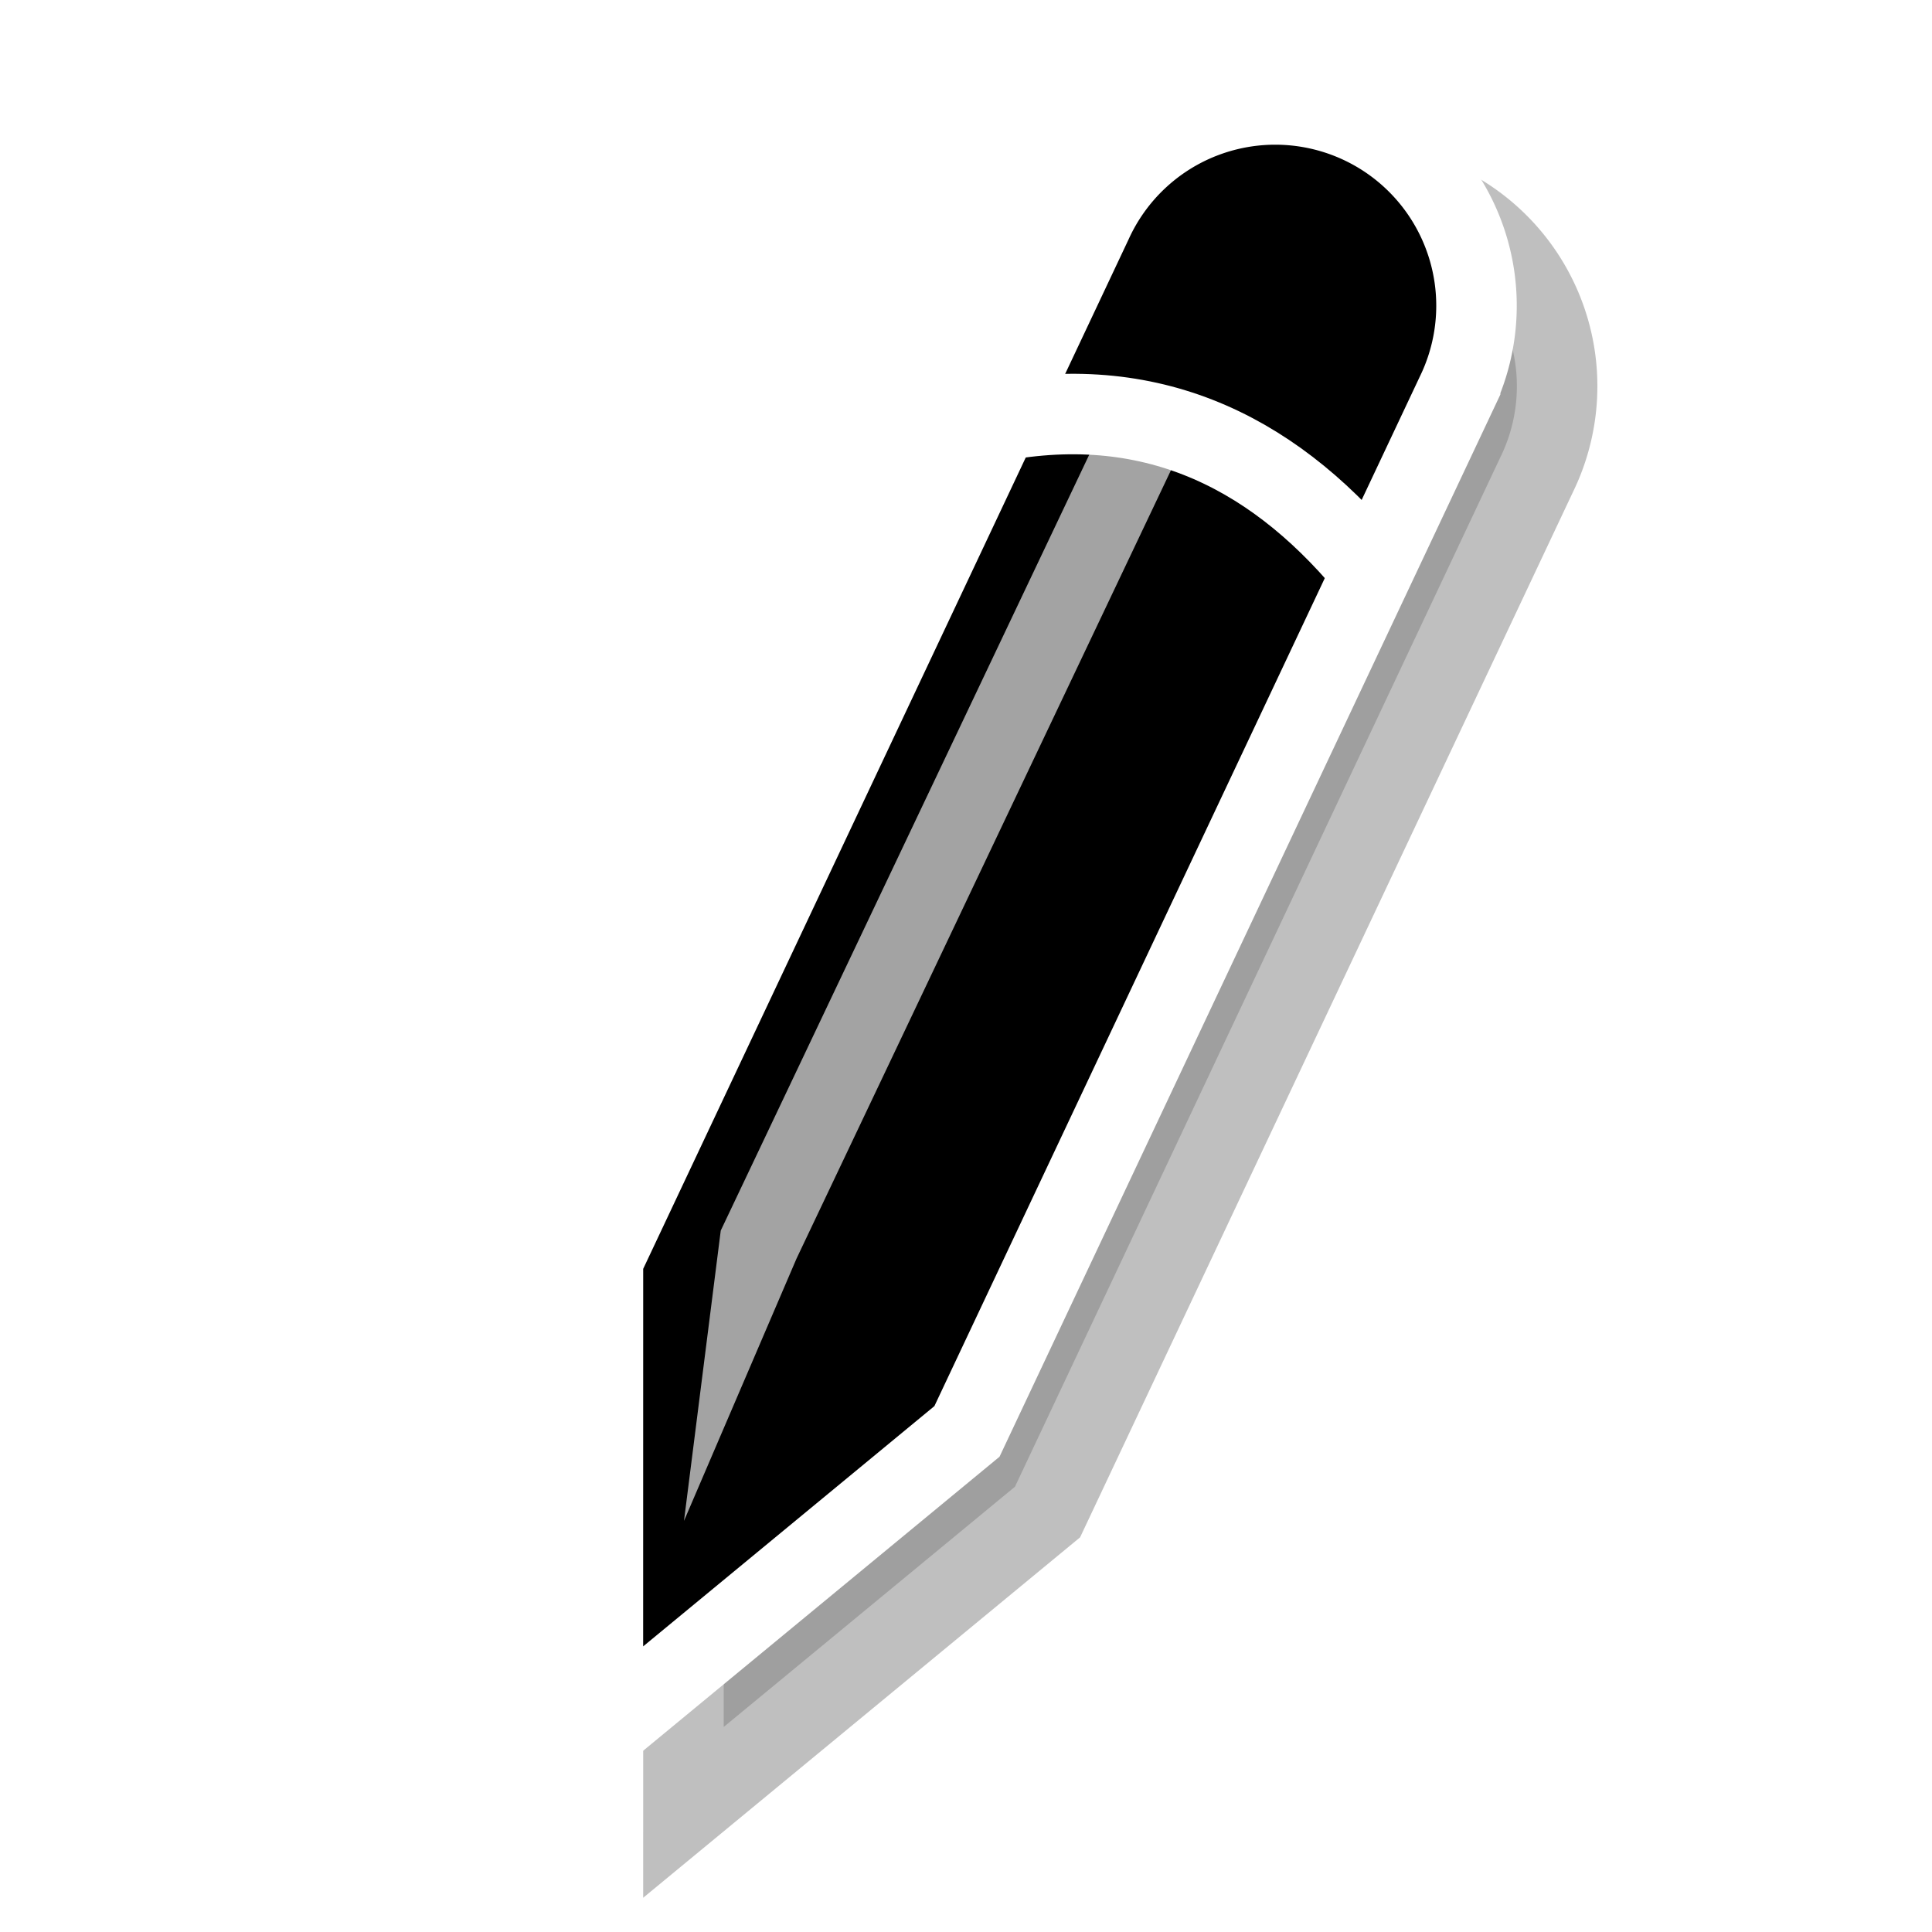 <?xml version="1.0" encoding="UTF-8" standalone="no"?>
<svg
   xmlns:dc="http://purl.org/dc/elements/1.1/"
   xmlns:cc="http://creativecommons.org/ns#"
   xmlns:rdf="http://www.w3.org/1999/02/22-rdf-syntax-ns#"
   xmlns:svg="http://www.w3.org/2000/svg"
   xmlns="http://www.w3.org/2000/svg"
   width="24"
   height="24"
   id="svg2"
   version="1.0">
  <defs
     id="defs4">
    <filter
       height="1.231"
       y="-0.116"
       width="1.25"
       x="-0.125"
       id="filter76045"
       style="color-interpolation-filters:sRGB">
      <feGaussianBlur
         id="feGaussianBlur76047"
         stdDeviation="0.542" />
    </filter>
    <filter
       height="1.367"
       y="-0.183"
       width="1.694"
       x="-0.347"
       id="filter76077"
       style="color-interpolation-filters:sRGB">
      <feGaussianBlur
         id="feGaussianBlur76079"
         stdDeviation="1.425" />
    </filter>
  </defs>
  <g
     transform="translate(-15,-160)"
     id="layer2"
     style="display:none">
    <rect
       style="color:#000000;display:block;overflow:visible;visibility:visible;opacity:0.3;fill:#000000;fill-opacity:1;fill-rule:nonzero;stroke:none;stroke-width:1;marker:none;enable-background:accumulate"
       id="left_ptr"
       width="24"
       height="24"
       x="15"
       y="160" />
    <rect
       y="160"
       x="50"
       height="24"
       width="24"
       id="hand1"
       style="color:#000000;display:block;overflow:visible;visibility:visible;opacity:0.3;fill:#000000;fill-opacity:1;fill-rule:nonzero;stroke:none;stroke-width:1;marker:none;enable-background:accumulate" />
    <rect
       style="color:#000000;display:block;overflow:visible;visibility:visible;opacity:0.3;fill:#000000;fill-opacity:1;fill-rule:nonzero;stroke:none;stroke-width:1;marker:none;enable-background:accumulate"
       id="hand2"
       width="24"
       height="24"
       x="190"
       y="160" />
    <rect
       style="color:#000000;display:block;overflow:visible;visibility:visible;opacity:0.3;fill:#000000;fill-opacity:1;fill-rule:nonzero;stroke:none;stroke-width:1;marker:none;enable-background:accumulate"
       id="grabbing"
       width="24"
       height="24"
       x="85"
       y="160" />
    <rect
       y="160"
       x="120"
       height="24"
       width="24"
       id="plus"
       style="color:#000000;display:block;overflow:visible;visibility:visible;opacity:0.3;fill:#000000;fill-opacity:1;fill-rule:nonzero;stroke:none;stroke-width:1;marker:none;enable-background:accumulate" />
    <rect
       style="color:#000000;display:block;overflow:visible;visibility:visible;opacity:0.3;fill:#000000;fill-opacity:1;fill-rule:nonzero;stroke:none;stroke-width:1;marker:none;enable-background:accumulate"
       id="right_ptr"
       width="24"
       height="24"
       x="155"
       y="160" />
    <rect
       y="160"
       x="224.938"
       height="24"
       width="24.062"
       id="pencil"
       style="color:#000000;display:block;overflow:visible;visibility:visible;opacity:0.3;fill:#000000;fill-opacity:1;fill-rule:nonzero;stroke:none;stroke-width:1;marker:none;enable-background:accumulate" />
    <rect
       style="color:#000000;display:block;overflow:visible;visibility:visible;opacity:0.3;fill:#000000;fill-opacity:1;fill-rule:nonzero;stroke:none;stroke-width:1;marker:none;enable-background:accumulate"
       id="xterm"
       width="24"
       height="24"
       x="260"
       y="160" />
    <rect
       y="364"
       x="14"
       height="24"
       width="24"
       id="left_ptr_watch_0001"
       style="color:#000000;display:block;overflow:visible;visibility:visible;opacity:0.3;fill:#000000;fill-opacity:1;fill-rule:nonzero;stroke:none;stroke-width:1;marker:none;enable-background:accumulate" />
    <rect
       y="337"
       x="14"
       height="24"
       width="24"
       id="watch_0001"
       style="color:#000000;display:block;overflow:visible;visibility:visible;opacity:0.3;fill:#000000;fill-opacity:1;fill-rule:nonzero;stroke:none;stroke-width:1;marker:none;enable-background:accumulate" />
    <rect
       style="color:#000000;display:block;overflow:visible;visibility:visible;opacity:0.3;fill:#000000;fill-opacity:1;fill-rule:nonzero;stroke:none;stroke-width:1;marker:none;enable-background:accumulate"
       id="bottom_side"
       width="24"
       height="24"
       x="85"
       y="195" />
    <rect
       y="195"
       x="120"
       height="24"
       width="24"
       id="top_side"
       style="color:#000000;display:block;overflow:visible;visibility:visible;opacity:0.3;fill:#000000;fill-opacity:1;fill-rule:nonzero;stroke:none;stroke-width:1;marker:none;enable-background:accumulate" />
    <rect
       style="color:#000000;display:block;overflow:visible;visibility:visible;opacity:0.3;fill:#000000;fill-opacity:1;fill-rule:nonzero;stroke:none;stroke-width:1;marker:none;enable-background:accumulate"
       id="right_side"
       width="24"
       height="24"
       x="155"
       y="195" />
    <rect
       y="195"
       x="189.938"
       height="24"
       width="24.062"
       id="left_side"
       style="color:#000000;display:block;overflow:visible;visibility:visible;opacity:0.3;fill:#000000;fill-opacity:1;fill-rule:nonzero;stroke:none;stroke-width:1;marker:none;enable-background:accumulate" />
    <rect
       style="color:#000000;display:block;overflow:visible;visibility:visible;opacity:0.3;fill:#000000;fill-opacity:1;fill-rule:nonzero;stroke:none;stroke-width:1;marker:none;enable-background:accumulate"
       id="bottom_left_corner"
       width="24"
       height="24"
       x="225"
       y="195" />
    <rect
       y="195"
       x="260"
       height="24"
       width="24"
       id="bottom_right_corner"
       style="color:#000000;display:block;overflow:visible;visibility:visible;opacity:0.3;fill:#000000;fill-opacity:1;fill-rule:nonzero;stroke:none;stroke-width:1;marker:none;enable-background:accumulate" />
    <rect
       style="color:#000000;display:block;overflow:visible;visibility:visible;opacity:0.3;fill:#000000;fill-opacity:1;fill-rule:nonzero;stroke:none;stroke-width:1;marker:none;enable-background:accumulate"
       id="top_left_corner"
       width="24"
       height="24"
       x="295"
       y="195" />
    <rect
       style="color:#000000;display:block;overflow:visible;visibility:visible;opacity:0.3;fill:#000000;fill-opacity:1;fill-rule:nonzero;stroke:none;stroke-width:1;marker:none;enable-background:accumulate"
       id="question_arrow"
       width="24"
       height="24"
       x="15"
       y="195" />
    <rect
       y="195"
       x="330"
       height="24"
       width="24"
       id="top_right_corner"
       style="color:#000000;display:block;overflow:visible;visibility:visible;opacity:0.3;fill:#000000;fill-opacity:1;fill-rule:nonzero;stroke:none;stroke-width:1;marker:none;enable-background:accumulate" />
    <rect
       style="color:#000000;display:block;overflow:visible;visibility:visible;opacity:0.3;fill:#000000;fill-opacity:1;fill-rule:nonzero;stroke:none;stroke-width:1;marker:none;enable-background:accumulate"
       id="X_cursor"
       width="24"
       height="24"
       x="330"
       y="160" />
    <rect
       style="color:#000000;display:block;overflow:visible;visibility:visible;opacity:0.3;fill:#000000;fill-opacity:1;fill-rule:nonzero;stroke:none;stroke-width:1;marker:none;enable-background:accumulate"
       id="lr_angle"
       width="24"
       height="24"
       x="50"
       y="230.061" />
    <rect
       y="230.061"
       x="85"
       height="24"
       width="24"
       id="ul_angle"
       style="color:#000000;display:block;overflow:visible;visibility:visible;opacity:0.3;fill:#000000;fill-opacity:1;fill-rule:nonzero;stroke:none;stroke-width:1;marker:none;enable-background:accumulate" />
    <rect
       style="color:#000000;display:block;overflow:visible;visibility:visible;opacity:0.3;fill:#000000;fill-opacity:1;fill-rule:nonzero;stroke:none;stroke-width:1;marker:none;enable-background:accumulate"
       id="ur_angle"
       width="24"
       height="24"
       x="120"
       y="230.061" />
    <rect
       y="230.061"
       x="155"
       height="24"
       width="24"
       id="top_tee"
       style="color:#000000;display:block;overflow:visible;visibility:visible;opacity:0.3;fill:#000000;fill-opacity:1;fill-rule:nonzero;stroke:none;stroke-width:1;marker:none;enable-background:accumulate" />
    <rect
       style="color:#000000;display:block;overflow:visible;visibility:visible;opacity:0.3;fill:#000000;fill-opacity:1;fill-rule:nonzero;stroke:none;stroke-width:1;marker:none;enable-background:accumulate"
       id="bottom_tee"
       width="24.062"
       height="24"
       x="189.938"
       y="230.061" />
    <rect
       y="230.061"
       x="225"
       height="24"
       width="24"
       id="left_tee"
       style="color:#000000;display:block;overflow:visible;visibility:visible;opacity:0.3;fill:#000000;fill-opacity:1;fill-rule:nonzero;stroke:none;stroke-width:1;marker:none;enable-background:accumulate" />
    <rect
       style="color:#000000;display:block;overflow:visible;visibility:visible;opacity:0.3;fill:#000000;fill-opacity:1;fill-rule:nonzero;stroke:none;stroke-width:1;marker:none;enable-background:accumulate"
       id="right_tee"
       width="24"
       height="24"
       x="260"
       y="230.061" />
    <rect
       y="230.061"
       x="295"
       height="23.939"
       width="24"
       id="copy"
       style="color:#000000;display:block;overflow:visible;visibility:visible;opacity:0.3;fill:#000000;fill-opacity:1;fill-rule:nonzero;stroke:none;stroke-width:1;marker:none;enable-background:accumulate" />
    <rect
       y="230.061"
       x="15"
       height="24"
       width="24"
       id="ll_angle"
       style="color:#000000;display:block;overflow:visible;visibility:visible;opacity:0.3;fill:#000000;fill-opacity:1;fill-rule:nonzero;stroke:none;stroke-width:1;marker:none;enable-background:accumulate" />
    <rect
       style="color:#000000;display:block;overflow:visible;visibility:visible;opacity:0.3;fill:#000000;fill-opacity:1;fill-rule:nonzero;stroke:none;stroke-width:1;marker:none;enable-background:accumulate"
       id="move"
       width="24"
       height="24"
       x="330"
       y="230.061" />
    <rect
       y="265.033"
       x="50"
       height="24"
       width="24"
       id="circle"
       style="color:#000000;display:block;overflow:visible;visibility:visible;opacity:0.3;fill:#000000;fill-opacity:1;fill-rule:nonzero;stroke:none;stroke-width:1;marker:none;enable-background:accumulate" />
    <rect
       style="color:#000000;display:block;overflow:visible;visibility:visible;opacity:0.3;fill:#000000;fill-opacity:1;fill-rule:nonzero;stroke:none;stroke-width:1;marker:none;enable-background:accumulate"
       id="link"
       width="24"
       height="24"
       x="15"
       y="265.033" />
    <rect
       style="color:#000000;display:block;overflow:visible;visibility:visible;opacity:0.3;fill:#000000;fill-opacity:1;fill-rule:nonzero;stroke:none;stroke-width:1;marker:none;enable-background:accumulate"
       id="crossed_circle"
       width="24"
       height="24.033"
       x="85"
       y="265" />
    <rect
       y="265"
       x="120"
       height="24"
       width="24"
       id="cross"
       style="color:#000000;display:block;overflow:visible;visibility:visible;opacity:0.3;fill:#000000;fill-opacity:1;fill-rule:nonzero;stroke:none;stroke-width:1;marker:none;enable-background:accumulate" />
    <rect
       style="color:#000000;display:block;overflow:visible;visibility:visible;opacity:0.3;fill:#000000;fill-opacity:1;fill-rule:nonzero;stroke:none;stroke-width:1;marker:none;enable-background:accumulate"
       id="crosshair"
       width="24"
       height="24"
       x="155"
       y="265" />
    <rect
       style="color:#000000;display:block;overflow:visible;visibility:visible;opacity:0.3;fill:#000000;fill-opacity:1;fill-rule:nonzero;stroke:none;stroke-width:1;marker:none;enable-background:accumulate"
       id="dnd-ask"
       width="24"
       height="24"
       x="224"
       y="265.033" />
    <rect
       y="265.033"
       x="189"
       height="24"
       width="24"
       id="dnd-none"
       style="color:#000000;display:block;overflow:visible;visibility:visible;opacity:0.3;fill:#000000;fill-opacity:1;fill-rule:nonzero;stroke:none;stroke-width:1;marker:none;enable-background:accumulate" />
    <rect
       y="265"
       x="259"
       height="24.033"
       width="24"
       id="dnd-copy"
       style="color:#000000;display:block;overflow:visible;visibility:visible;opacity:0.3;fill:#000000;fill-opacity:1;fill-rule:nonzero;stroke:none;stroke-width:1;marker:none;enable-background:accumulate" />
    <rect
       style="color:#000000;display:block;overflow:visible;visibility:visible;opacity:0.3;fill:#000000;fill-opacity:1;fill-rule:nonzero;stroke:none;stroke-width:1;marker:none;enable-background:accumulate"
       id="dnd-link"
       width="24"
       height="24"
       x="294"
       y="265" />
    <rect
       y="265"
       x="329"
       height="24"
       width="24"
       id="dnd-move"
       style="color:#000000;display:block;overflow:visible;visibility:visible;opacity:0.3;fill:#000000;fill-opacity:1;fill-rule:nonzero;stroke:none;stroke-width:1;marker:none;enable-background:accumulate" />
    <rect
       style="color:#000000;display:block;overflow:visible;visibility:visible;opacity:0.3;fill:#000000;fill-opacity:1;fill-rule:nonzero;stroke:none;stroke-width:1;marker:none;enable-background:accumulate"
       id="bd_double_arrow"
       width="24"
       height="24"
       x="50"
       y="300" />
    <rect
       y="300"
       x="15"
       height="24"
       width="24"
       id="fd_double_arrow"
       style="color:#000000;display:block;overflow:visible;visibility:visible;opacity:0.3;fill:#000000;fill-opacity:1;fill-rule:nonzero;stroke:none;stroke-width:1;marker:none;enable-background:accumulate" />
    <rect
       y="299.967"
       x="85"
       height="24.033"
       width="24"
       id="sb_v_double_arrow"
       style="color:#000000;display:block;overflow:visible;visibility:visible;opacity:0.3;fill:#000000;fill-opacity:1;fill-rule:nonzero;stroke:none;stroke-width:1;marker:none;enable-background:accumulate" />
    <rect
       style="color:#000000;display:block;overflow:visible;visibility:visible;opacity:0.3;fill:#000000;fill-opacity:1;fill-rule:nonzero;stroke:none;stroke-width:1;marker:none;enable-background:accumulate"
       id="sb_h_double_arrow"
       width="24"
       height="24"
       x="120"
       y="299.967" />
    <rect
       y="299.967"
       x="155"
       height="24"
       width="24"
       id="sb_right_arrow"
       style="color:#000000;display:block;overflow:visible;visibility:visible;opacity:0.3;fill:#000000;fill-opacity:1;fill-rule:nonzero;stroke:none;stroke-width:1;marker:none;enable-background:accumulate" />
    <rect
       y="300"
       x="224"
       height="24"
       width="24"
       id="sb_up_arrow"
       style="color:#000000;display:block;overflow:visible;visibility:visible;opacity:0.3;fill:#000000;fill-opacity:1;fill-rule:nonzero;stroke:none;stroke-width:1;marker:none;enable-background:accumulate" />
    <rect
       style="color:#000000;display:block;overflow:visible;visibility:visible;opacity:0.3;fill:#000000;fill-opacity:1;fill-rule:nonzero;stroke:none;stroke-width:1;marker:none;enable-background:accumulate"
       id="sb_left_arrow"
       width="24"
       height="24"
       x="189"
       y="300" />
    <rect
       style="color:#000000;display:block;overflow:visible;visibility:visible;opacity:0.3;fill:#000000;fill-opacity:1;fill-rule:nonzero;stroke:none;stroke-width:1;marker:none;enable-background:accumulate"
       id="sb_down_arrow"
       width="24"
       height="24.033"
       x="259"
       y="299.967" />
    <rect
       y="299.967"
       x="294"
       height="24.033"
       width="24"
       id="tcross"
       style="color:#000000;display:block;overflow:visible;visibility:visible;opacity:0.3;fill:#000000;fill-opacity:1;fill-rule:nonzero;stroke:none;stroke-width:1;marker:none;enable-background:accumulate" />
    <rect
       style="color:#000000;display:block;overflow:visible;visibility:visible;opacity:0.3;fill:#000000;fill-opacity:1;fill-rule:nonzero;stroke:none;stroke-width:1;marker:none;enable-background:accumulate"
       id="dotbox"
       width="24"
       height="24"
       x="329"
       y="300" />
    <rect
       style="color:#000000;display:block;overflow:visible;visibility:visible;opacity:0.3;fill:#000000;fill-opacity:1;fill-rule:nonzero;stroke:none;stroke-width:1;marker:none;enable-background:accumulate"
       id="watch_0002"
       width="24"
       height="24"
       x="42"
       y="337" />
    <rect
       style="color:#000000;display:block;overflow:visible;visibility:visible;opacity:0.3;fill:#000000;fill-opacity:1;fill-rule:nonzero;stroke:none;stroke-width:1;marker:none;enable-background:accumulate"
       id="watch_0003"
       width="24"
       height="24"
       x="70"
       y="337" />
    <rect
       y="337"
       x="98"
       height="24"
       width="24"
       id="watch_0004"
       style="color:#000000;display:block;overflow:visible;visibility:visible;opacity:0.3;fill:#000000;fill-opacity:1;fill-rule:nonzero;stroke:none;stroke-width:1;marker:none;enable-background:accumulate" />
    <rect
       style="color:#000000;display:block;overflow:visible;visibility:visible;opacity:0.3;fill:#000000;fill-opacity:1;fill-rule:nonzero;stroke:none;stroke-width:1;marker:none;enable-background:accumulate"
       id="watch_0005"
       width="24"
       height="24"
       x="126"
       y="337" />
    <rect
       y="337"
       x="154"
       height="24"
       width="24"
       id="watch_0006"
       style="color:#000000;display:block;overflow:visible;visibility:visible;opacity:0.3;fill:#000000;fill-opacity:1;fill-rule:nonzero;stroke:none;stroke-width:1;marker:none;enable-background:accumulate" />
    <rect
       y="337"
       x="182"
       height="24"
       width="24"
       id="watch_0007"
       style="color:#000000;display:block;overflow:visible;visibility:visible;opacity:0.3;fill:#000000;fill-opacity:1;fill-rule:nonzero;stroke:none;stroke-width:1;marker:none;enable-background:accumulate" />
    <rect
       style="color:#000000;display:block;overflow:visible;visibility:visible;opacity:0.3;fill:#000000;fill-opacity:1;fill-rule:nonzero;stroke:none;stroke-width:1;marker:none;enable-background:accumulate"
       id="watch_0008"
       width="24"
       height="24"
       x="210"
       y="337" />
    <rect
       style="color:#000000;display:block;overflow:visible;visibility:visible;opacity:0.3;fill:#000000;fill-opacity:1;fill-rule:nonzero;stroke:none;stroke-width:1;marker:none;enable-background:accumulate"
       id="left_ptr_watch_0002"
       width="24"
       height="24"
       x="42"
       y="364" />
    <rect
       y="364"
       x="70"
       height="24"
       width="24"
       id="left_ptr_watch_0003"
       style="color:#000000;display:block;overflow:visible;visibility:visible;opacity:0.3;fill:#000000;fill-opacity:1;fill-rule:nonzero;stroke:none;stroke-width:1;marker:none;enable-background:accumulate" />
    <rect
       y="364"
       x="98"
       height="24"
       width="24"
       id="left_ptr_watch_0004"
       style="color:#000000;display:block;overflow:visible;visibility:visible;opacity:0.3;fill:#000000;fill-opacity:1;fill-rule:nonzero;stroke:none;stroke-width:1;marker:none;enable-background:accumulate" />
    <rect
       style="color:#000000;display:block;overflow:visible;visibility:visible;opacity:0.3;fill:#000000;fill-opacity:1;fill-rule:nonzero;stroke:none;stroke-width:1;marker:none;enable-background:accumulate"
       id="left_ptr_watch_0005"
       width="24"
       height="24"
       x="126"
       y="364" />
    <rect
       y="364"
       x="154"
       height="24"
       width="24"
       id="left_ptr_watch_0006"
       style="color:#000000;display:block;overflow:visible;visibility:visible;opacity:0.3;fill:#000000;fill-opacity:1;fill-rule:nonzero;stroke:none;stroke-width:1;marker:none;enable-background:accumulate" />
    <rect
       style="color:#000000;display:block;overflow:visible;visibility:visible;opacity:0.3;fill:#000000;fill-opacity:1;fill-rule:nonzero;stroke:none;stroke-width:1;marker:none;enable-background:accumulate"
       id="left_ptr_watch_0007"
       width="24"
       height="24"
       x="182"
       y="364" />
    <rect
       style="color:#000000;display:block;overflow:visible;visibility:visible;opacity:0.3;fill:#000000;fill-opacity:1;fill-rule:nonzero;stroke:none;stroke-width:1;marker:none;enable-background:accumulate"
       id="left_ptr_watch_0008"
       width="24"
       height="24"
       x="210"
       y="364" />
    <rect
       style="color:#000000;display:block;overflow:visible;visibility:visible;opacity:0.3;fill:#000000;fill-opacity:1;fill-rule:nonzero;stroke:none;stroke-width:1;marker:none;enable-background:accumulate"
       id="watch_0009"
       width="24"
       height="24"
       x="238"
       y="337" />
    <rect
       y="337"
       x="266"
       height="24"
       width="24"
       id="watch_0010"
       style="color:#000000;display:block;overflow:visible;visibility:visible;opacity:0.3;fill:#000000;fill-opacity:1;fill-rule:nonzero;stroke:none;stroke-width:1;marker:none;enable-background:accumulate" />
    <rect
       y="337"
       x="294"
       height="24"
       width="24"
       id="watch_0011"
       style="color:#000000;display:block;overflow:visible;visibility:visible;opacity:0.3;fill:#000000;fill-opacity:1;fill-rule:nonzero;stroke:none;stroke-width:1;marker:none;enable-background:accumulate" />
    <rect
       style="color:#000000;display:block;overflow:visible;visibility:visible;opacity:0.3;fill:#000000;fill-opacity:1;fill-rule:nonzero;stroke:none;stroke-width:1;marker:none;enable-background:accumulate"
       id="watch_0012"
       width="24"
       height="24"
       x="322"
       y="337" />
    <rect
       y="337"
       x="350"
       height="24"
       width="24"
       id="watch_0013"
       style="color:#000000;display:block;overflow:visible;visibility:visible;opacity:0.3;fill:#000000;fill-opacity:1;fill-rule:nonzero;stroke:none;stroke-width:1;marker:none;enable-background:accumulate" />
    <rect
       style="color:#000000;display:block;overflow:visible;visibility:visible;opacity:0.3;fill:#000000;fill-opacity:1;fill-rule:nonzero;stroke:none;stroke-width:1;marker:none;enable-background:accumulate"
       id="watch_0014"
       width="24"
       height="24"
       x="378"
       y="337" />
    <rect
       style="color:#000000;display:block;overflow:visible;visibility:visible;opacity:0.3;fill:#000000;fill-opacity:1;fill-rule:nonzero;stroke:none;stroke-width:1;marker:none;enable-background:accumulate"
       id="watch_0015"
       width="24"
       height="24"
       x="406"
       y="337" />
    <rect
       y="337"
       x="434"
       height="24"
       width="24"
       id="watch_0016"
       style="color:#000000;display:block;overflow:visible;visibility:visible;opacity:0.3;fill:#000000;fill-opacity:1;fill-rule:nonzero;stroke:none;stroke-width:1;marker:none;enable-background:accumulate" />
  </g>
  <path
     transform="rotate(-19.756,-336.253,737.201)"
     id="path76061"
     d="m 243.564,165.26 a 2,2 0 0 0 -1.375,0.605 l -2,2 -6,6 -2,2 -1.586,4.414 4.414,-1.586 2,-2 6,-6 2,-2 a 2,2 0 0 0 -1.453,-3.434 z"
     style="color:#bebebe;display:inline;overflow:visible;visibility:visible;opacity:0.5;fill:#000000;fill-opacity:1;fill-rule:nonzero;stroke:#000000;stroke-width:2;stroke-miterlimit:4;stroke-dasharray:none;stroke-opacity:1;marker:none;filter:url(#filter76077);enable-background:accumulate" />
  <path
     style="color:#bebebe;display:inline;overflow:visible;visibility:visible;fill:none;fill-opacity:1;fill-rule:nonzero;stroke:#ffffff;stroke-width:2;stroke-miterlimit:4;stroke-dasharray:none;stroke-opacity:1;marker:none;enable-background:accumulate"
     d="m 15.11,1.936 a 2,2 0 0 0 -1.089,1.035 l -1.206,2.558 -3.619,7.675 -1.206,2.558 -5.7e-4,4.69 3.618,-2.985 1.206,-2.558 3.619,-7.675 1.206,-2.558 a 2,2 0 0 0 -2.528,-2.74 z"
     id="path76019" />
  <path
     id="rect2994"
     d="m 15.11,1.936 a 2,2 0 0 0 -1.089,1.035 l -1.206,2.558 -3.619,7.675 -1.206,2.558 -5.7e-4,4.69 3.618,-2.985 1.206,-2.558 3.619,-7.675 1.206,-2.558 a 2,2 0 0 0 -2.528,-2.74 z"
     style="color:#bebebe;display:inline;overflow:visible;visibility:visible;fill:#000000;fill-opacity:1;fill-rule:nonzero;stroke:none;stroke-width:1;marker:none;enable-background:accumulate" />
  <path
     id="path76023"
     d="m 12.176,5.277 c 2.03,-0.457 3.588,0.29 4.807,1.748"
     style="display:inline;fill:none;fill-rule:evenodd;stroke:#ffffff;stroke-width:1px;stroke-linecap:butt;stroke-linejoin:miter;stroke-opacity:1" />
  <path
     transform="rotate(-19.756,-336.253,737.201)"
     id="path76025"
     d="m 240.727,166.434 -8.074,8.029 -1.649,3.24 2.417,-2.594 8.012,-7.967 z"
     style="color:#000000;font-style:normal;font-variant:normal;font-weight:normal;font-stretch:normal;font-size:medium;line-height:normal;font-family:sans-serif;text-indent:0;text-align:start;text-decoration:none;text-decoration-line:none;text-decoration-style:solid;text-decoration-color:#000000;letter-spacing:normal;word-spacing:normal;text-transform:none;writing-mode:lr-tb;direction:ltr;baseline-shift:baseline;text-anchor:start;white-space:normal;shape-padding:0;clip-rule:nonzero;display:inline;overflow:visible;visibility:visible;opacity:0.8;isolation:auto;mix-blend-mode:normal;color-interpolation:sRGB;color-interpolation-filters:linearRGB;solid-color:#000000;solid-opacity:1;fill:#ffffff;fill-opacity:1;fill-rule:evenodd;stroke:none;stroke-width:1px;stroke-linecap:butt;stroke-linejoin:miter;stroke-miterlimit:4;stroke-dasharray:none;stroke-dashoffset:0;stroke-opacity:1;filter:url(#filter76045);color-rendering:auto;image-rendering:auto;shape-rendering:auto;text-rendering:auto;enable-background:accumulate" />
</svg>
